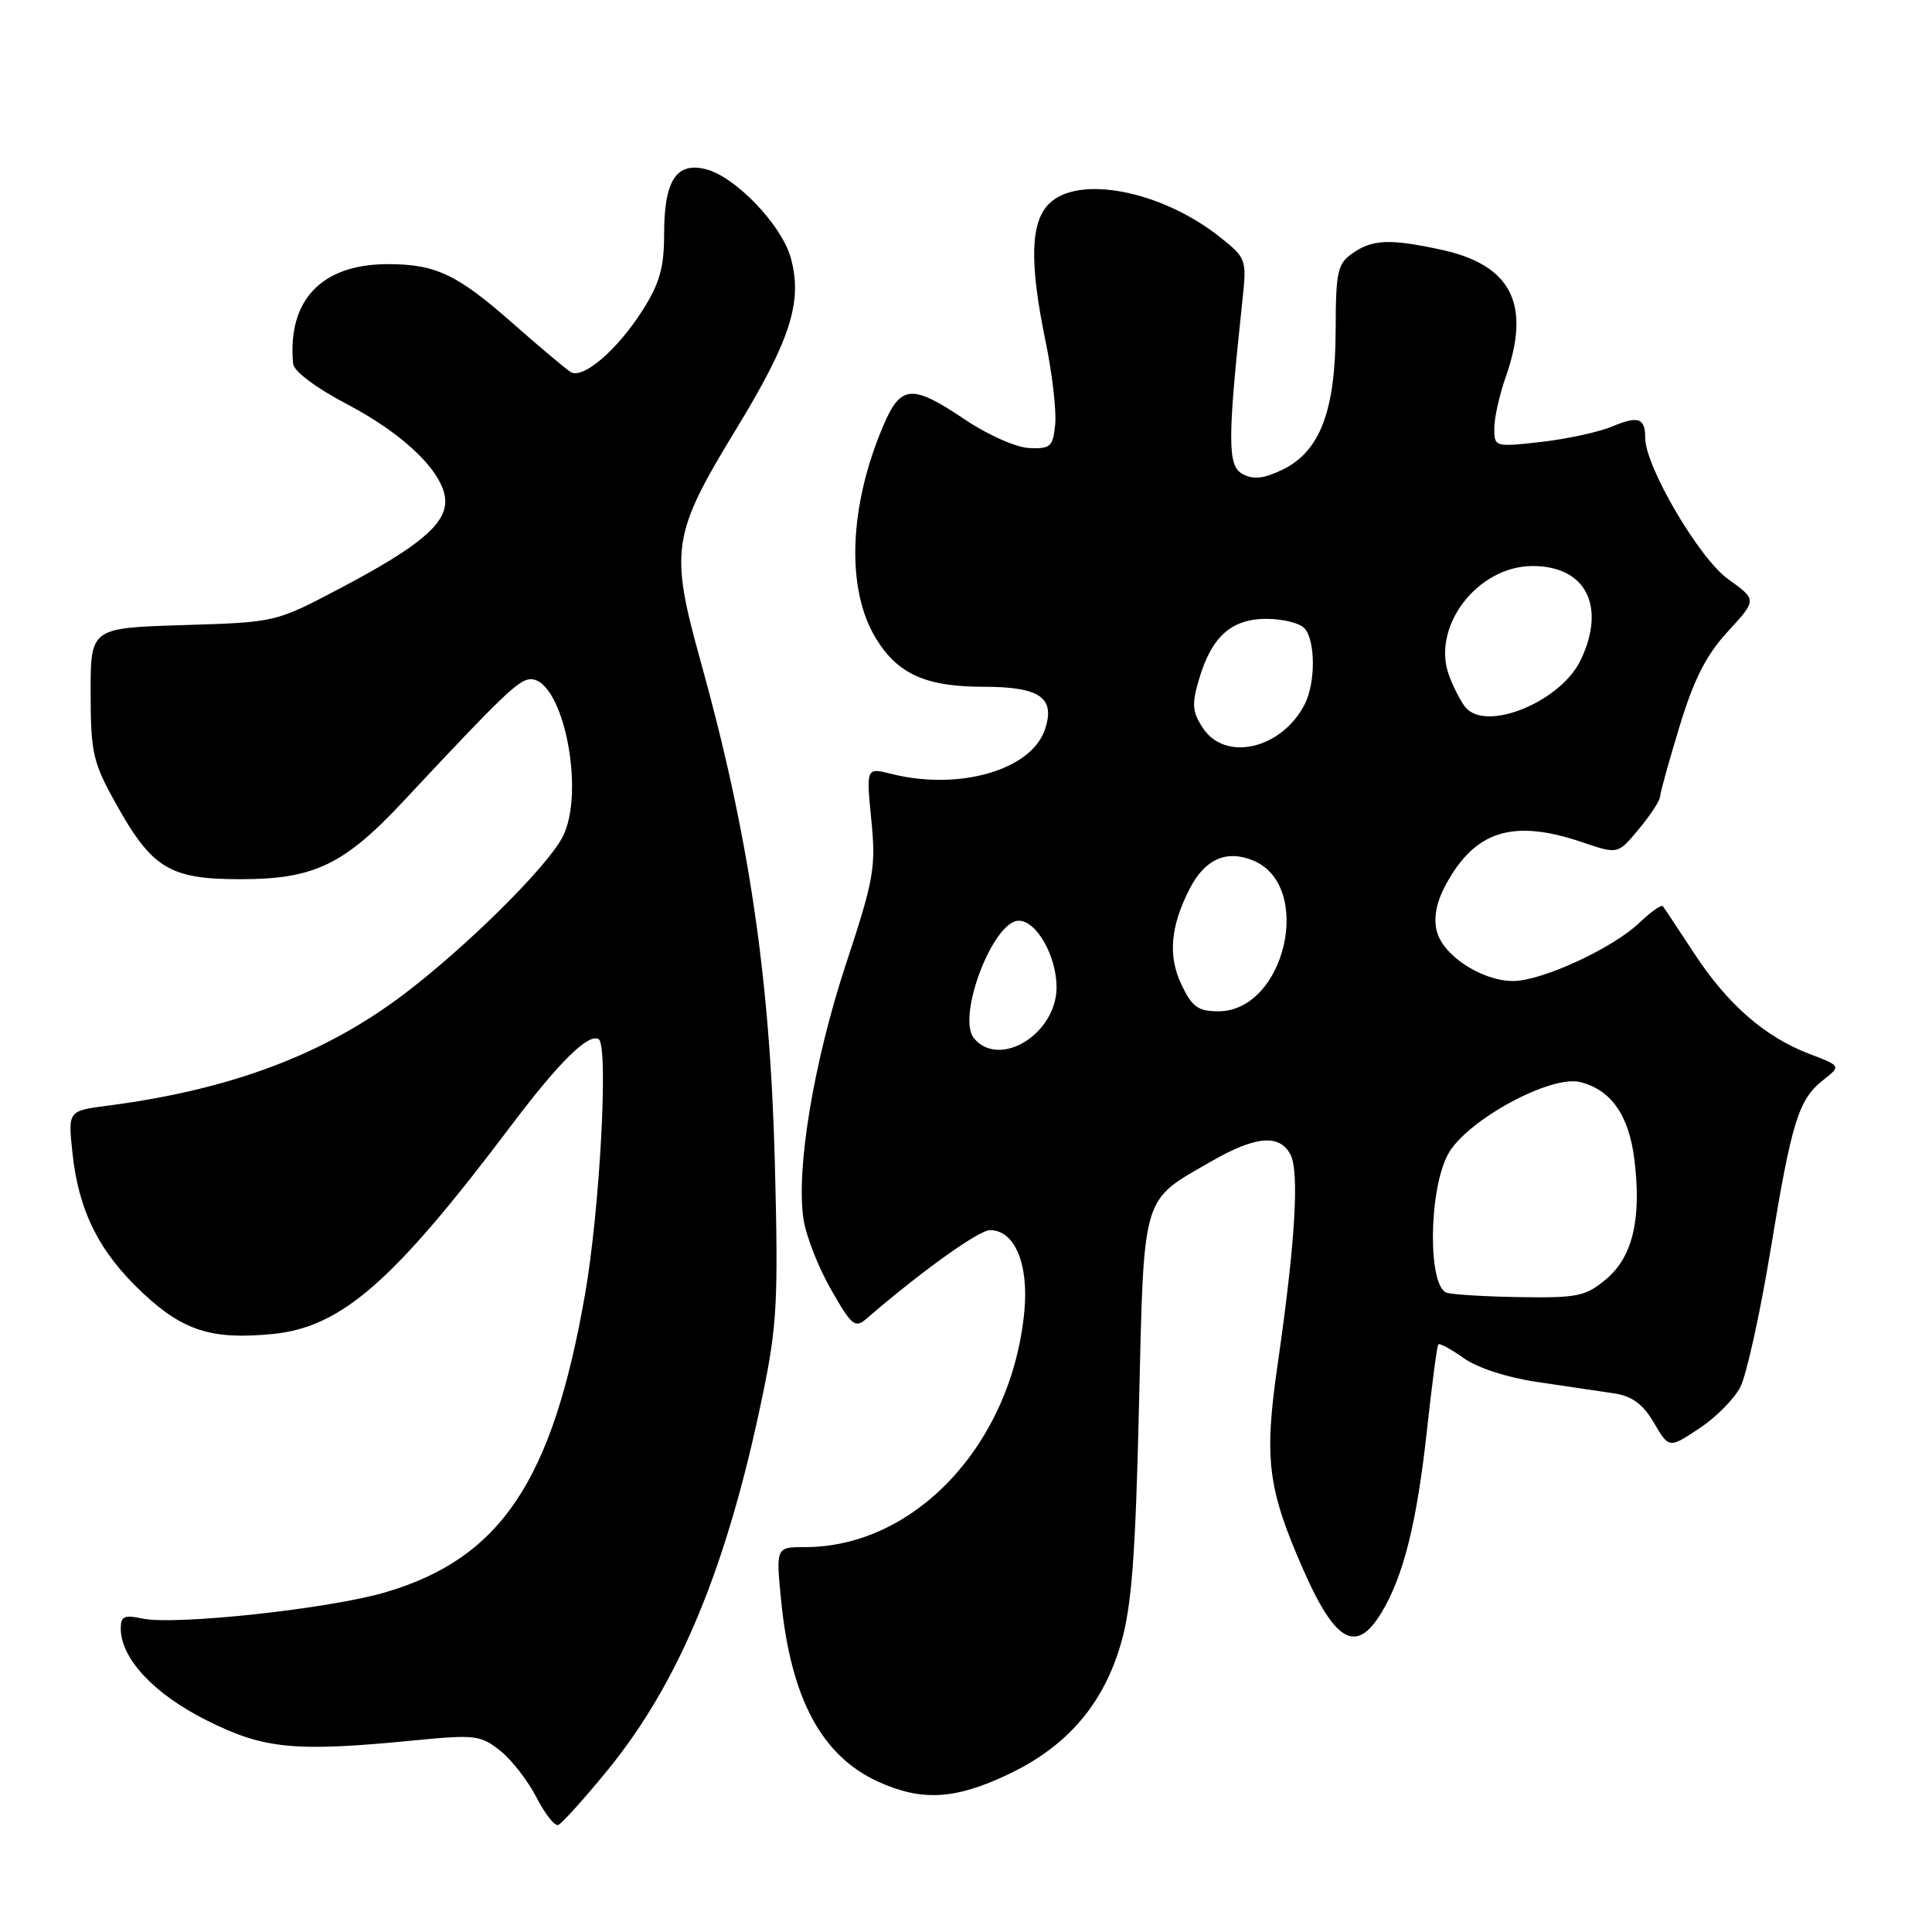 <?xml version="1.0" encoding="UTF-8" standalone="no"?>
<!DOCTYPE svg PUBLIC "-//W3C//DTD SVG 1.1//EN" "http://www.w3.org/Graphics/SVG/1.1/DTD/svg11.dtd" >
<svg xmlns="http://www.w3.org/2000/svg" xmlns:xlink="http://www.w3.org/1999/xlink" version="1.1" viewBox="0 0 256 256">
 <g >
 <path fill="currentColor"
d=" M 80.49 234.58 C 90.02 222.92 96.36 207.60 101.05 184.88 C 102.98 175.58 103.14 172.36 102.67 154.00 C 102.03 129.49 99.23 110.59 92.82 87.57 C 88.73 72.85 89.04 70.81 97.54 56.87 C 104.76 45.02 106.38 39.95 104.78 34.16 C 103.57 29.80 97.44 23.40 93.53 22.42 C 89.61 21.43 88.00 23.93 88.00 31.00 C 88.00 35.46 87.41 37.54 85.14 41.12 C 81.82 46.35 77.27 50.27 75.63 49.30 C 75.01 48.93 71.57 46.04 67.99 42.88 C 60.59 36.35 57.74 35.00 51.39 35.00 C 42.60 35.00 38.06 39.78 38.84 48.20 C 38.94 49.20 41.85 51.39 46.01 53.57 C 53.79 57.66 59.00 62.83 59.00 66.45 C 59.00 69.54 55.34 72.55 44.90 78.04 C 36.50 82.46 36.50 82.46 24.25 82.83 C 12.00 83.21 12.00 83.21 12.01 91.85 C 12.02 99.76 12.31 101.01 15.33 106.44 C 20.13 115.07 22.47 116.50 31.82 116.50 C 41.62 116.50 45.57 114.61 53.50 106.12 C 66.70 91.99 68.78 90.00 70.33 90.00 C 74.61 90.00 77.62 104.96 74.54 110.91 C 72.50 114.87 61.83 125.44 53.53 131.73 C 42.99 139.72 30.59 144.39 14.25 146.51 C 9.00 147.19 9.00 147.19 9.61 152.84 C 10.43 160.52 13.16 165.94 18.93 171.34 C 24.27 176.34 28.06 177.54 36.05 176.77 C 45.21 175.89 52.07 169.92 67.68 149.21 C 74.08 140.71 77.98 136.87 79.33 137.70 C 80.65 138.52 79.49 160.23 77.52 171.50 C 73.21 196.25 66.35 206.49 51.06 210.99 C 43.59 213.19 23.09 215.40 18.84 214.46 C 16.49 213.95 16.00 214.17 16.00 215.77 C 16.00 219.75 20.39 224.45 27.39 227.96 C 35.02 231.78 39.01 232.17 55.00 230.60 C 62.93 229.83 63.69 229.92 66.28 231.98 C 67.81 233.20 69.97 235.98 71.08 238.16 C 72.20 240.34 73.49 241.99 73.97 241.82 C 74.44 241.64 77.38 238.38 80.49 234.58 Z  M 133.56 235.13 C 141.40 231.42 146.21 225.83 148.55 217.71 C 149.95 212.82 150.46 206.17 150.92 186.35 C 151.60 157.83 151.18 159.25 160.50 153.89 C 166.36 150.52 169.52 150.24 170.98 152.96 C 172.20 155.24 171.63 164.67 169.29 180.82 C 167.48 193.36 167.96 197.21 172.68 207.97 C 176.92 217.62 179.70 219.18 183.01 213.75 C 185.96 208.92 187.74 201.79 189.08 189.50 C 189.74 183.45 190.41 178.34 190.58 178.14 C 190.75 177.94 192.26 178.76 193.95 179.96 C 195.76 181.25 199.76 182.55 203.75 183.13 C 207.46 183.68 211.99 184.35 213.82 184.62 C 216.26 184.99 217.67 186.01 219.15 188.52 C 221.15 191.93 221.15 191.93 225.14 189.29 C 227.34 187.84 229.79 185.37 230.60 183.80 C 231.41 182.23 233.21 174.10 234.59 165.73 C 237.42 148.53 238.30 145.70 241.61 143.09 C 243.95 141.25 243.95 141.25 239.71 139.63 C 233.84 137.39 228.88 133.05 224.45 126.27 C 222.37 123.09 220.52 120.31 220.33 120.07 C 220.14 119.84 218.75 120.82 217.24 122.26 C 213.68 125.66 204.32 129.98 200.50 129.99 C 196.37 129.99 191.19 126.62 190.38 123.38 C 189.93 121.60 190.33 119.55 191.56 117.26 C 195.44 110.06 200.47 108.48 209.66 111.60 C 214.38 113.21 214.38 113.21 217.16 109.85 C 218.69 108.01 219.96 106.07 219.97 105.55 C 219.99 105.03 221.15 100.83 222.56 96.22 C 224.47 89.95 226.09 86.78 228.96 83.66 C 232.81 79.48 232.81 79.48 228.96 76.72 C 225.13 73.96 218.00 61.81 218.00 58.03 C 218.00 55.38 217.09 55.06 213.63 56.51 C 211.86 57.25 207.62 58.17 204.21 58.56 C 198.06 59.25 198.00 59.23 198.00 56.75 C 198.00 55.38 198.68 52.34 199.50 50.00 C 202.93 40.28 200.28 35.08 190.88 33.07 C 184.15 31.62 181.84 31.72 179.22 33.56 C 177.22 34.96 177.00 35.97 176.98 43.81 C 176.95 54.47 174.90 59.83 169.93 62.24 C 167.46 63.43 166.09 63.58 164.66 62.82 C 162.64 61.74 162.64 58.40 164.62 39.88 C 165.21 34.37 165.16 34.21 161.69 31.45 C 153.97 25.28 142.89 23.11 139.00 27.00 C 136.52 29.48 136.39 34.85 138.57 45.36 C 139.43 49.52 139.99 54.41 139.82 56.22 C 139.53 59.19 139.21 59.49 136.38 59.37 C 134.64 59.29 130.91 57.64 127.90 55.62 C 120.85 50.87 119.37 50.97 117.07 56.34 C 112.46 67.10 112.08 78.15 116.10 84.65 C 118.99 89.34 122.72 91.00 130.33 91.00 C 137.85 91.00 139.92 92.47 138.42 96.76 C 136.55 102.07 127.03 104.78 118.13 102.55 C 114.77 101.70 114.77 101.70 115.45 108.60 C 116.08 114.95 115.81 116.48 112.10 127.72 C 107.84 140.63 105.47 154.82 106.46 161.50 C 106.78 163.71 108.42 167.91 110.10 170.84 C 112.85 175.67 113.30 176.04 114.82 174.73 C 121.97 168.54 129.70 163.00 131.18 163.00 C 134.45 163.00 136.33 167.46 135.73 173.78 C 134.06 191.30 121.27 205.02 106.65 205.00 C 102.80 205.00 102.80 205.00 103.52 212.23 C 104.82 225.11 108.90 232.69 116.38 236.09 C 122.14 238.70 126.53 238.46 133.56 235.13 Z  M 191.75 171.31 C 189.19 170.64 189.26 157.86 191.85 152.98 C 194.21 148.53 205.43 142.39 209.39 143.38 C 213.47 144.41 215.82 147.75 216.55 153.54 C 217.54 161.45 216.36 166.52 212.84 169.48 C 210.14 171.75 209.04 171.99 201.67 171.88 C 197.18 171.82 192.71 171.56 191.75 171.31 Z  M 129.06 137.58 C 126.72 134.75 131.58 122.00 135.00 122.00 C 137.34 122.00 140.00 126.69 140.00 130.82 C 140.00 136.98 132.45 141.65 129.06 137.58 Z  M 156.54 130.45 C 154.75 126.67 155.08 122.76 157.63 117.78 C 159.65 113.84 162.51 112.56 166.05 114.02 C 174.13 117.37 170.30 134.00 161.44 134.00 C 158.74 134.00 157.96 133.43 156.54 130.45 Z  M 159.38 96.45 C 157.96 94.28 157.89 93.32 158.91 89.90 C 160.58 84.32 163.19 82.00 167.80 82.00 C 169.89 82.00 172.14 82.54 172.80 83.20 C 174.31 84.71 174.36 90.43 172.88 93.32 C 169.85 99.25 162.35 101.00 159.38 96.45 Z  M 194.18 93.72 C 193.59 93.01 192.63 91.15 192.03 89.57 C 189.58 83.12 195.74 75.00 203.08 75.00 C 210.12 75.00 212.85 80.31 209.46 87.44 C 206.83 92.98 196.94 97.04 194.18 93.72 Z "/>
</g>
</svg>